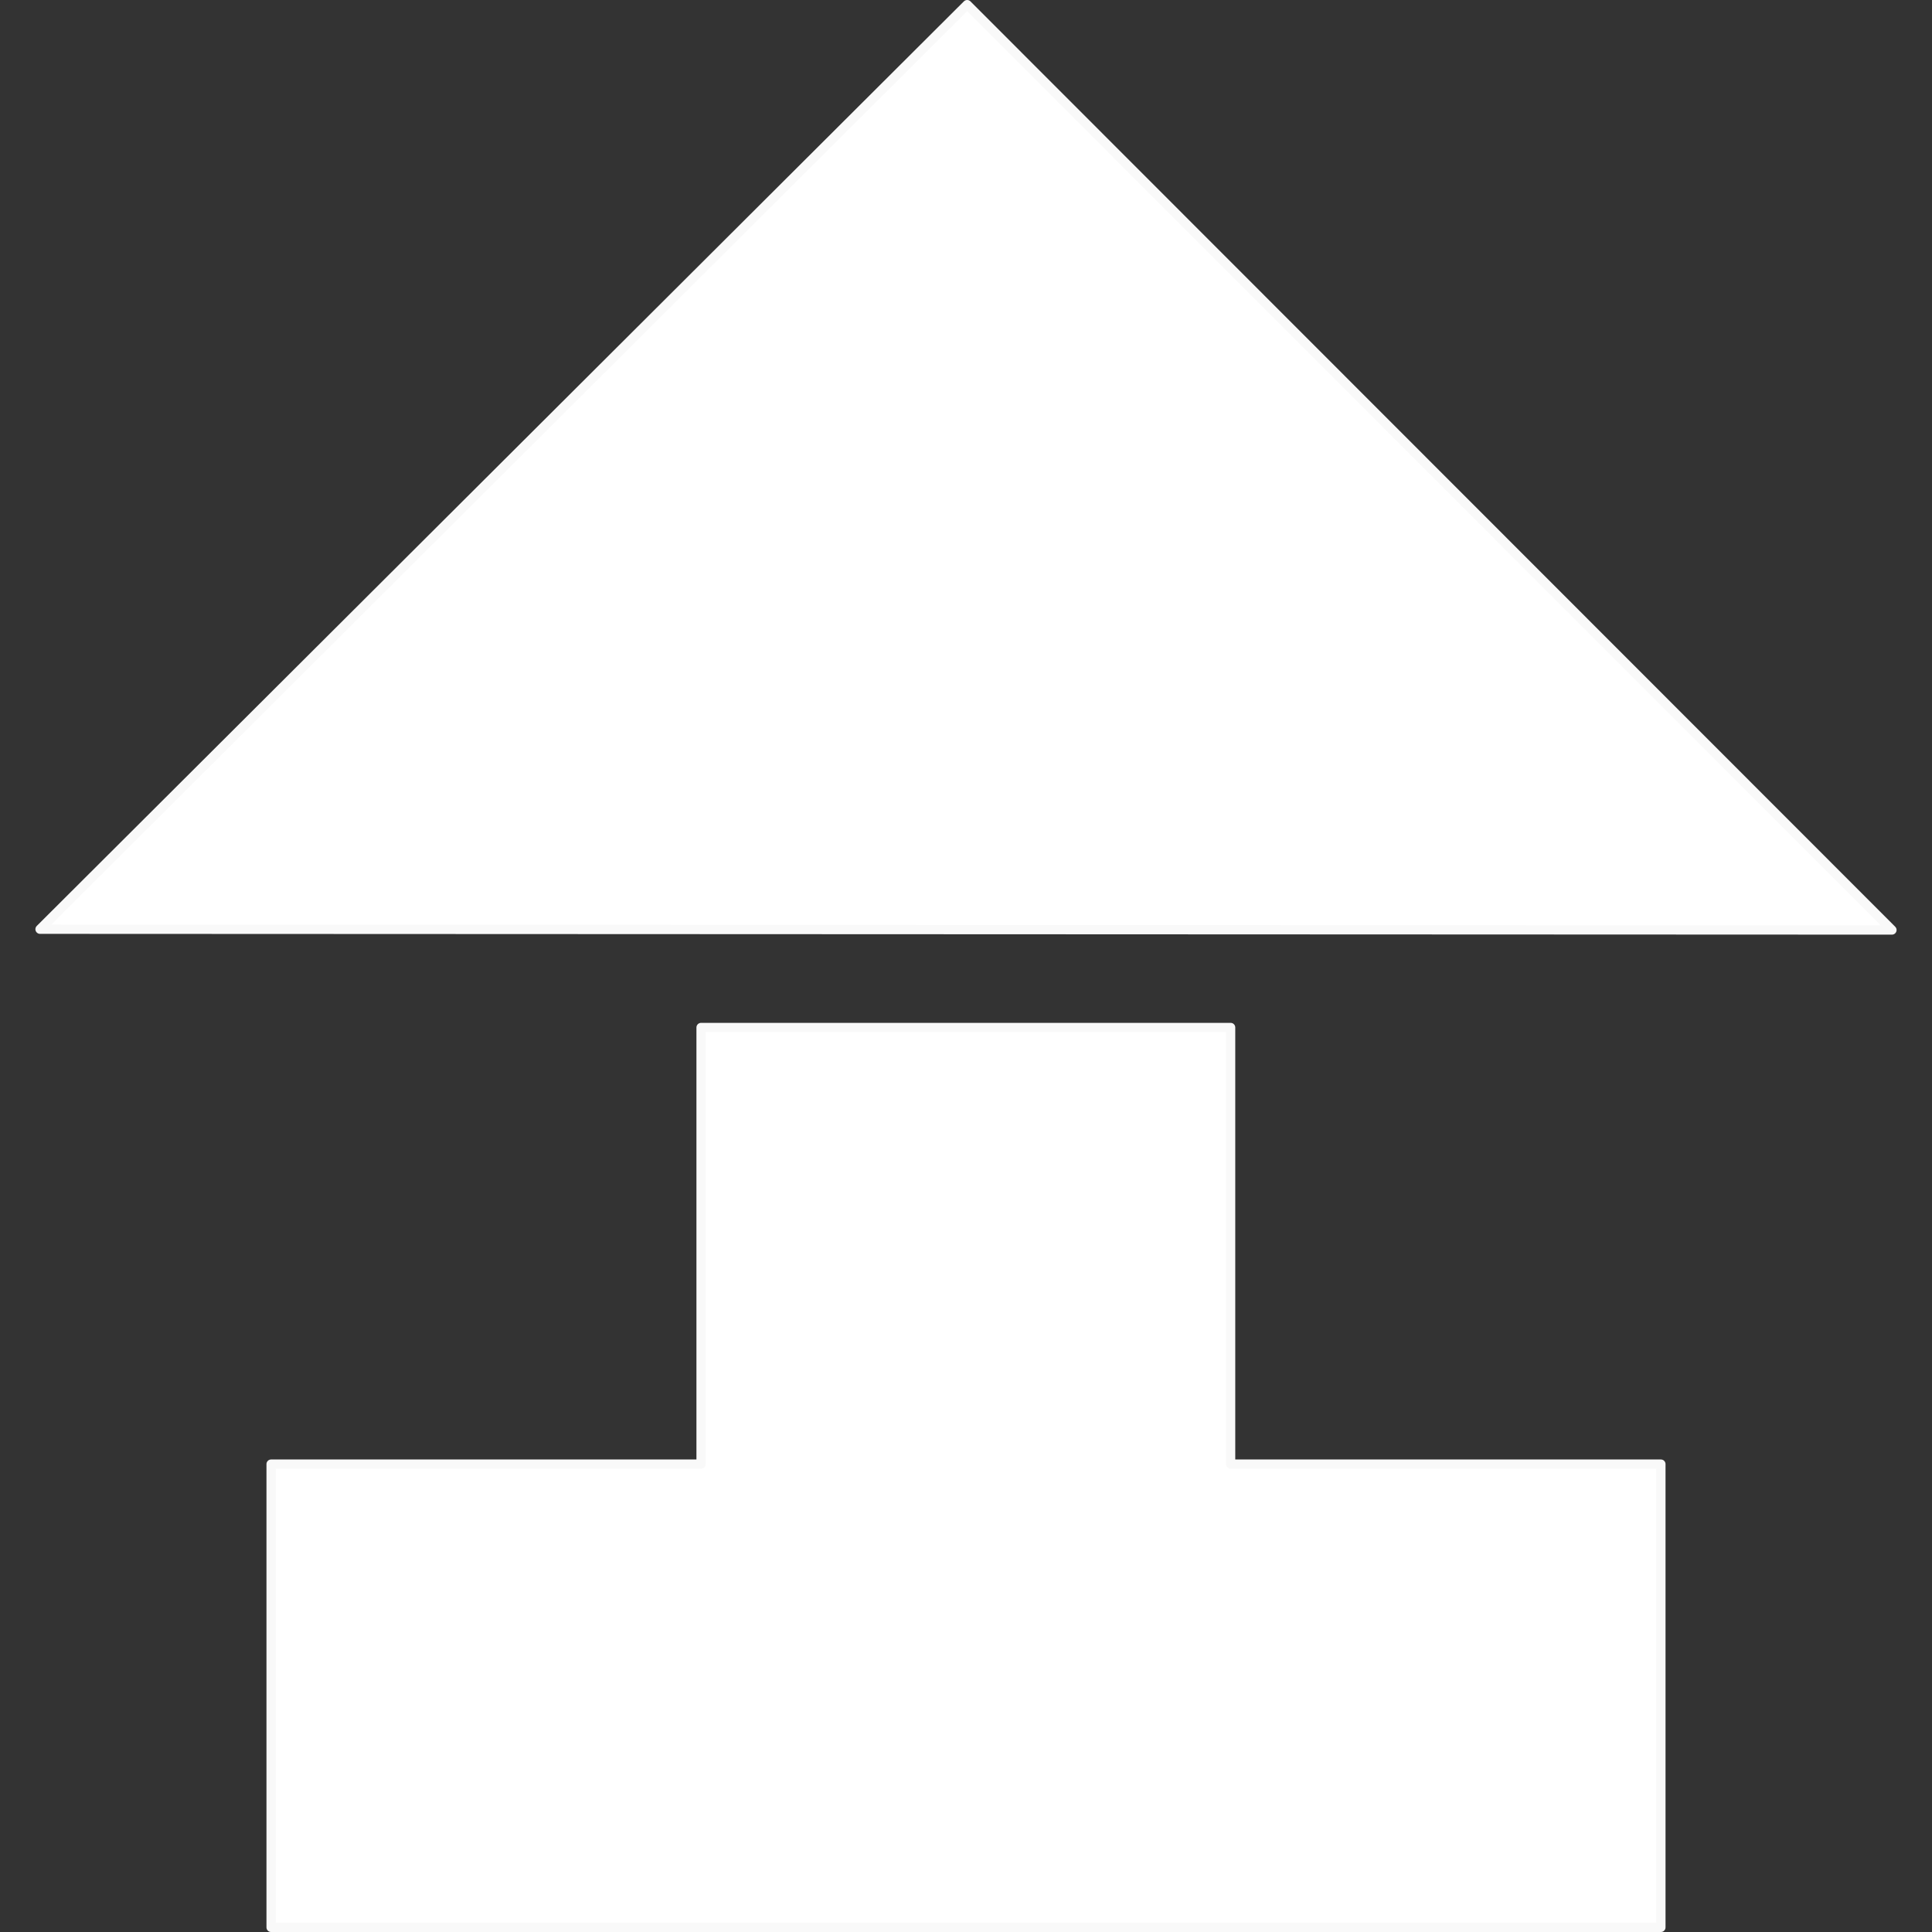<?xml version="1.0" encoding="UTF-8" standalone="no"?>
<!-- Created with Inkscape (http://www.inkscape.org/) -->

<svg
   xmlns:osb="http://www.openswatchbook.org/uri/2009/osb"
   xmlns:dc="http://purl.org/dc/elements/1.1/"
   xmlns:cc="http://creativecommons.org/ns#"
   xmlns:rdf="http://www.w3.org/1999/02/22-rdf-syntax-ns#"
   xmlns:svg="http://www.w3.org/2000/svg"
   xmlns="http://www.w3.org/2000/svg"
   xmlns:sodipodi="http://sodipodi.sourceforge.net/DTD/sodipodi-0.dtd"
   xmlns:inkscape="http://www.inkscape.org/namespaces/inkscape"
   width="200"
   height="200"
   id="svg2"
   version="1.1"
   inkscape:version="0.48.4 r9939"
   sodipodi:docname="caps.svg">
  <rect width="100%" height="100%" fill="#333333" stroke="none"/>
  <defs
     id="defs4">
    <linearGradient
       id="linearGradient5353"
       osb:paint="solid">
      <stop
         style="stop-color:#f9f9f9;stop-opacity:1;"
         offset="0"
         id="stop5355" />
    </linearGradient>
    <inkscape:perspective
       sodipodi:type="inkscape:persp3d"
       inkscape:vp_x="102.85714 : 566.18109 : 1"
       inkscape:vp_y="0 : 1000 : 0"
       inkscape:vp_z="566.95163 : 516.18109 : 1"
       inkscape:persp3d-origin="372.04724 : 350.78739 : 1"
       id="perspective2985" />
  </defs>
  <sodipodi:namedview
     id="base"
     pagecolor="#ffffff"
     bordercolor="#666666"
     borderopacity="1.0"
     inkscape:pageopacity="0.0"
     inkscape:pageshadow="2"
     inkscape:zoom="2.8"
     inkscape:cx="25.152694"
     inkscape:cy="107.23953"
     inkscape:document-units="px"
     inkscape:current-layer="layer1"
     showgrid="false"
     inkscape:window-width="1600"
     inkscape:window-height="848"
     inkscape:window-x="0"
     inkscape:window-y="27"
     inkscape:window-maximized="1"
     fit-margin-top="0"
     fit-margin-left="0"
     fit-margin-right="0"
     fit-margin-bottom="0" />
  <g
     inkscape:label="Layer 1"
     inkscape:groupmode="layer"
     id="layer1"
     transform="translate(-280.894,-298.562)">
    <path
       style="fill:#ffffff;fill-opacity:1;fill-rule:evenodd;stroke:#f9f9f9;stroke-width:0.959;stroke-linecap:butt;stroke-linejoin:round;stroke-miterlimit:4;stroke-opacity:1;stroke-dasharray:none"
       inkscape:transform-center-x="-0.57329613"
       inkscape:transform-center-y="0.39434803"
       d="m 476.747,394.836 -191.708,-0.081 95.975,-95.713 z"
       id="path3043"
       inkscape:connector-curvature="0" />
    <path
       style="fill:#ffffff;stroke:#f9f9f9;stroke-width:0.959;stroke-linejoin:round;stroke-miterlimit:4;stroke-opacity:1;stroke-dasharray:none"
       d="m 353.468,404.927 0,45.199 -44.51,0 0,47.957 143.871,0 0,-47.957 -44.54,0 0,-45.199 -54.821,0 z"
       id="rect3123"
       inkscape:connector-curvature="0" />
  </g>
</svg>
